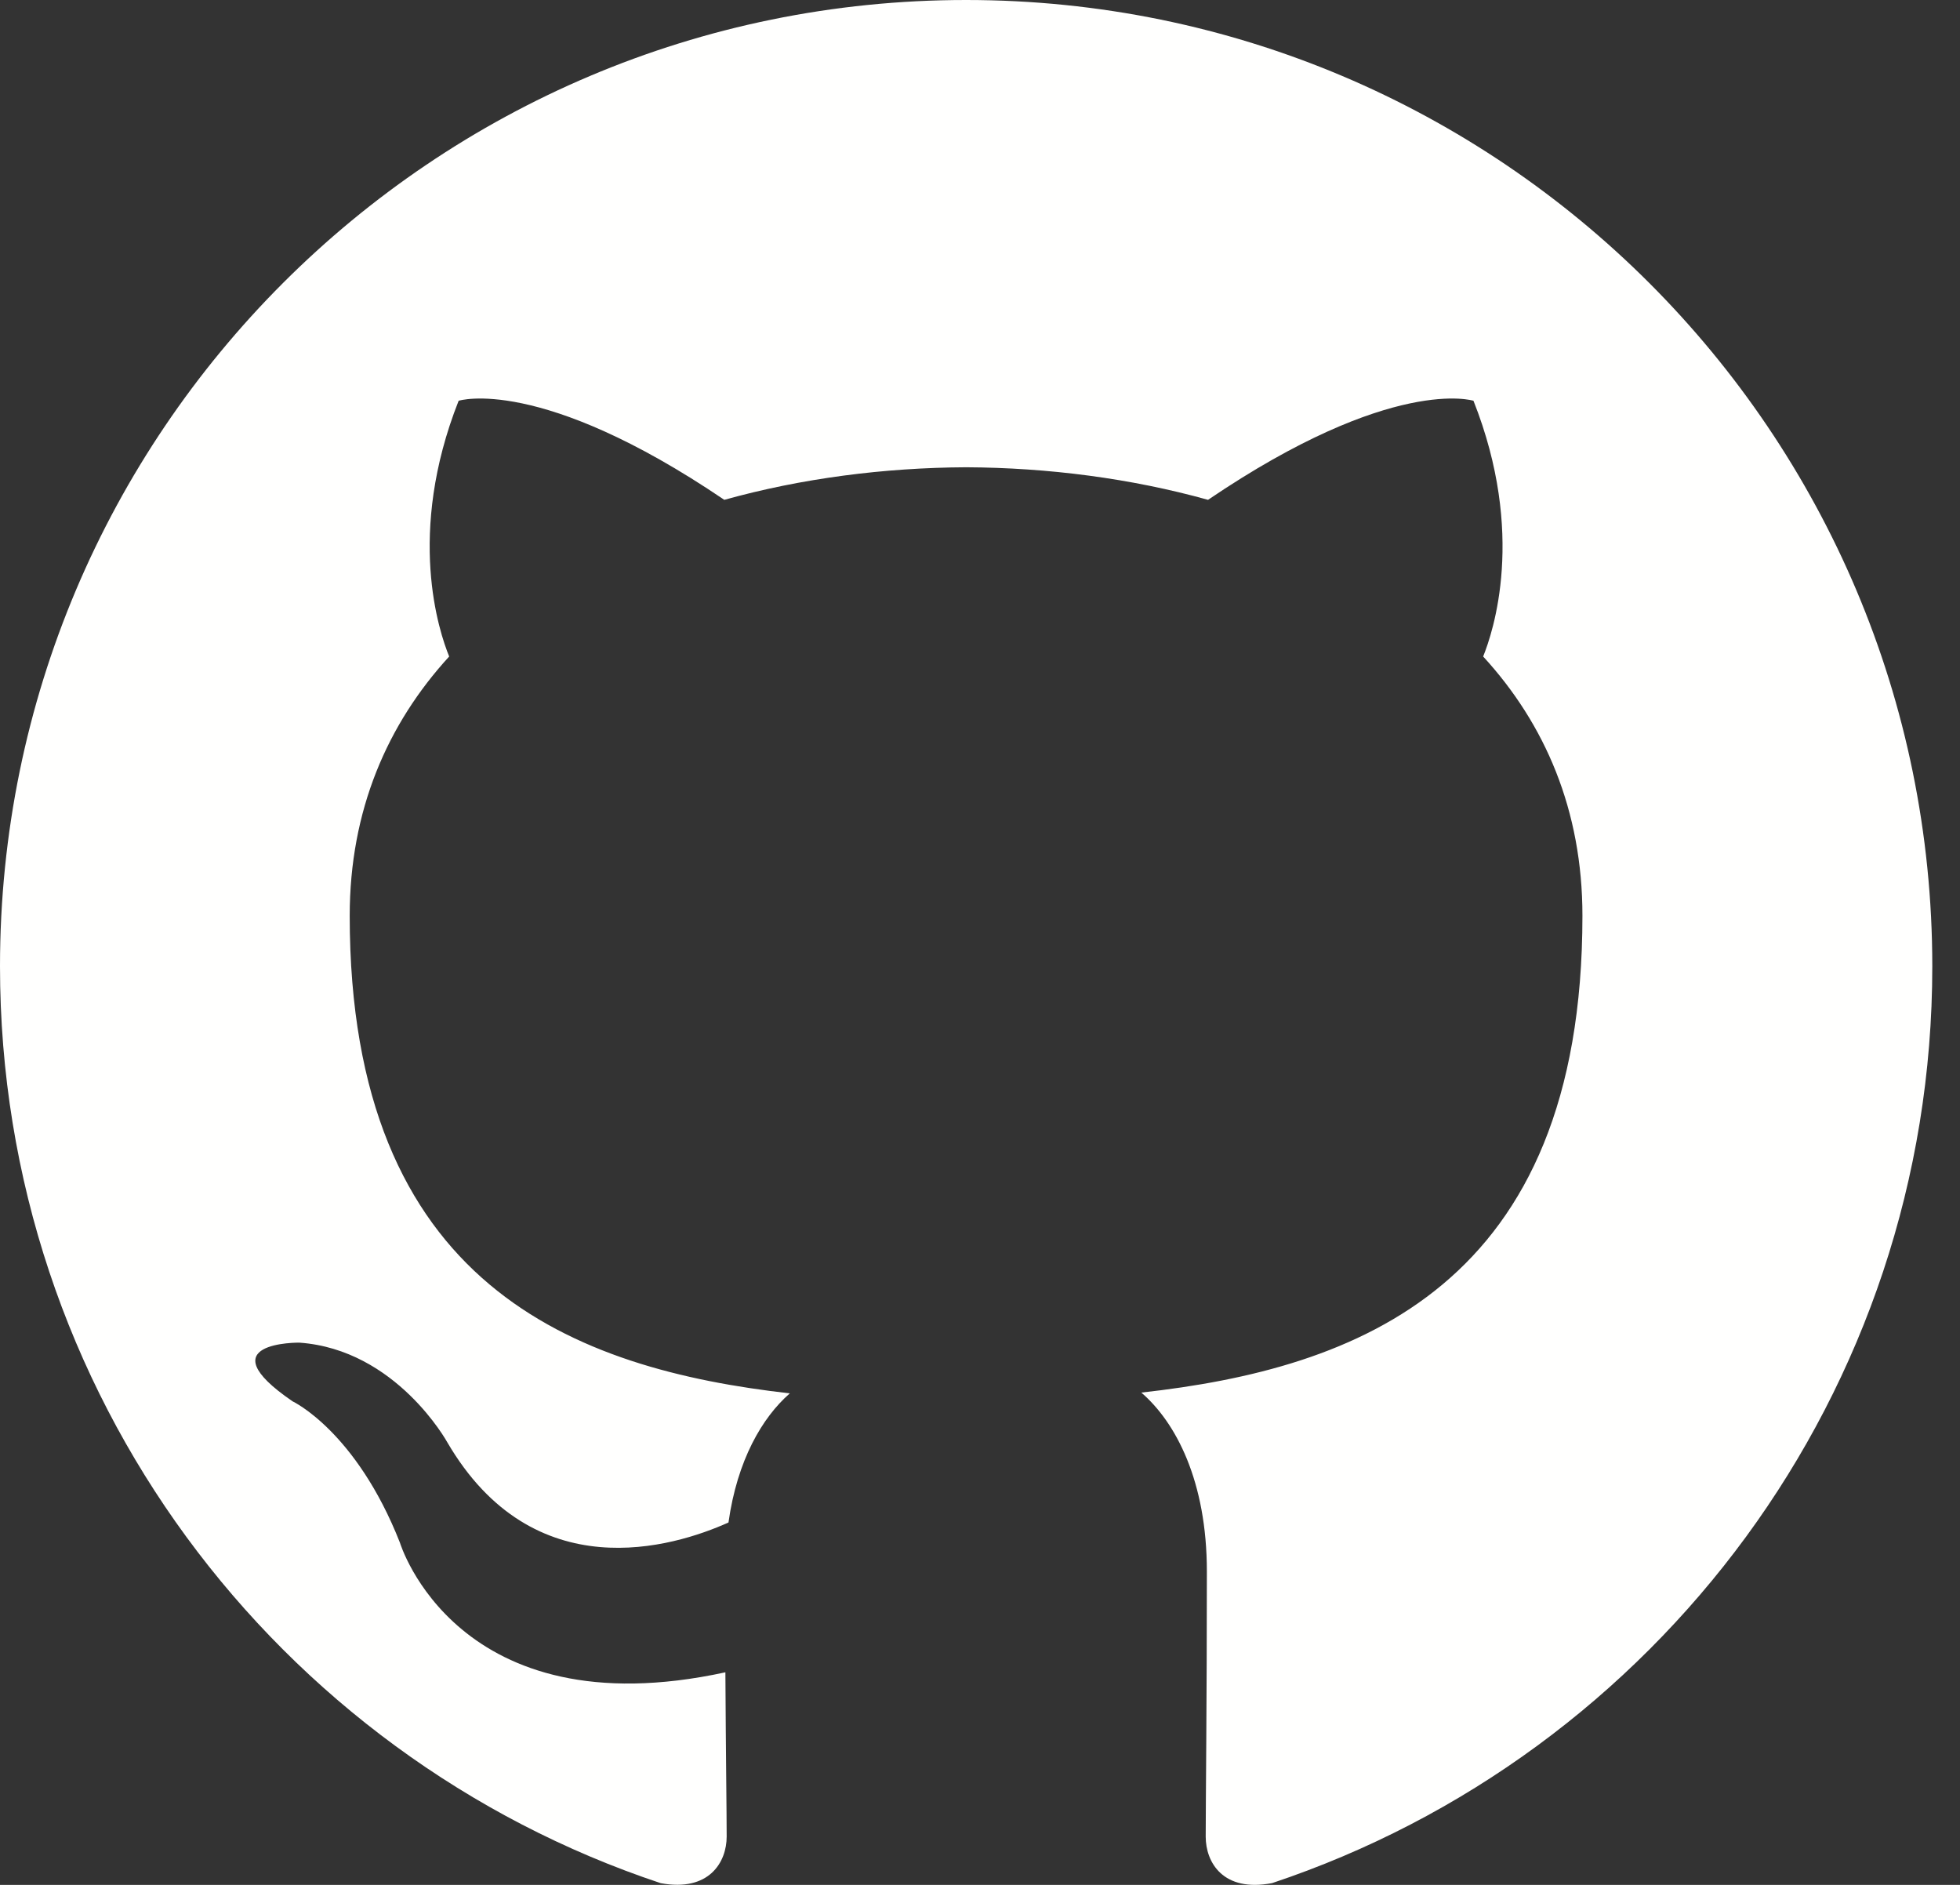 <?xml version="1.0" encoding="UTF-8"?>
<svg width="52px" height="50px" viewBox="0 0 52 50" version="1.1" xmlns="http://www.w3.org/2000/svg" xmlns:xlink="http://www.w3.org/1999/xlink">
    <rect x="0" y="0" width="52" height="50" fill="#333333" stroke="none"/>
    <!-- Generator: Sketch 58 (84663) - https://sketch.com -->
    <title>Fill 51</title>
    <desc>Created with Sketch.</desc>
    <g id="Home" stroke="none" stroke-width="1" fill="none" fill-rule="evenodd">
        <g id="Desktop-HD" transform="translate(-526, -1864)" fill="#FFFFFE">
            <path d="M526,1889.633 C526,1900.958 533.344,1910.565 543.53,1913.955 C544.812,1914.191 545.279,1913.399 545.279,1912.719 C545.279,1912.11 545.257,1910.499 545.245,1908.361 C538.115,1909.909 536.611,1904.924 536.611,1904.924 C535.445,1901.962 533.764,1901.174 533.764,1901.174 C531.437,1899.585 533.94,1899.616 533.94,1899.616 C536.513,1899.797 537.866,1902.258 537.866,1902.258 C540.153,1906.175 543.866,1905.043 545.327,1904.387 C545.559,1902.732 546.222,1901.602 546.954,1900.962 C541.262,1900.315 535.278,1898.115 535.278,1888.293 C535.278,1885.495 536.277,1883.205 537.917,1881.415 C537.652,1880.766 536.773,1878.159 538.168,1874.631 C538.168,1874.631 540.319,1873.942 545.216,1877.259 C547.261,1876.689 549.454,1876.406 551.633,1876.395 C553.811,1876.406 556.003,1876.689 558.05,1877.259 C562.944,1873.942 565.092,1874.631 565.092,1874.631 C566.491,1878.159 565.611,1880.766 565.349,1881.415 C566.992,1883.205 567.983,1885.495 567.983,1888.293 C567.983,1898.14 561.989,1900.307 556.28,1900.941 C557.199,1901.733 558.019,1903.297 558.019,1905.687 C558.019,1909.114 557.988,1911.879 557.988,1912.719 C557.988,1913.405 558.45,1914.203 559.75,1913.953 C569.928,1910.556 577.265,1900.955 577.265,1889.633 C577.265,1875.476 565.788,1864 551.63,1864 C537.478,1864 526,1875.476 526,1889.633 Z" id="Fill-51"></path>
        </g>
    </g>
</svg>